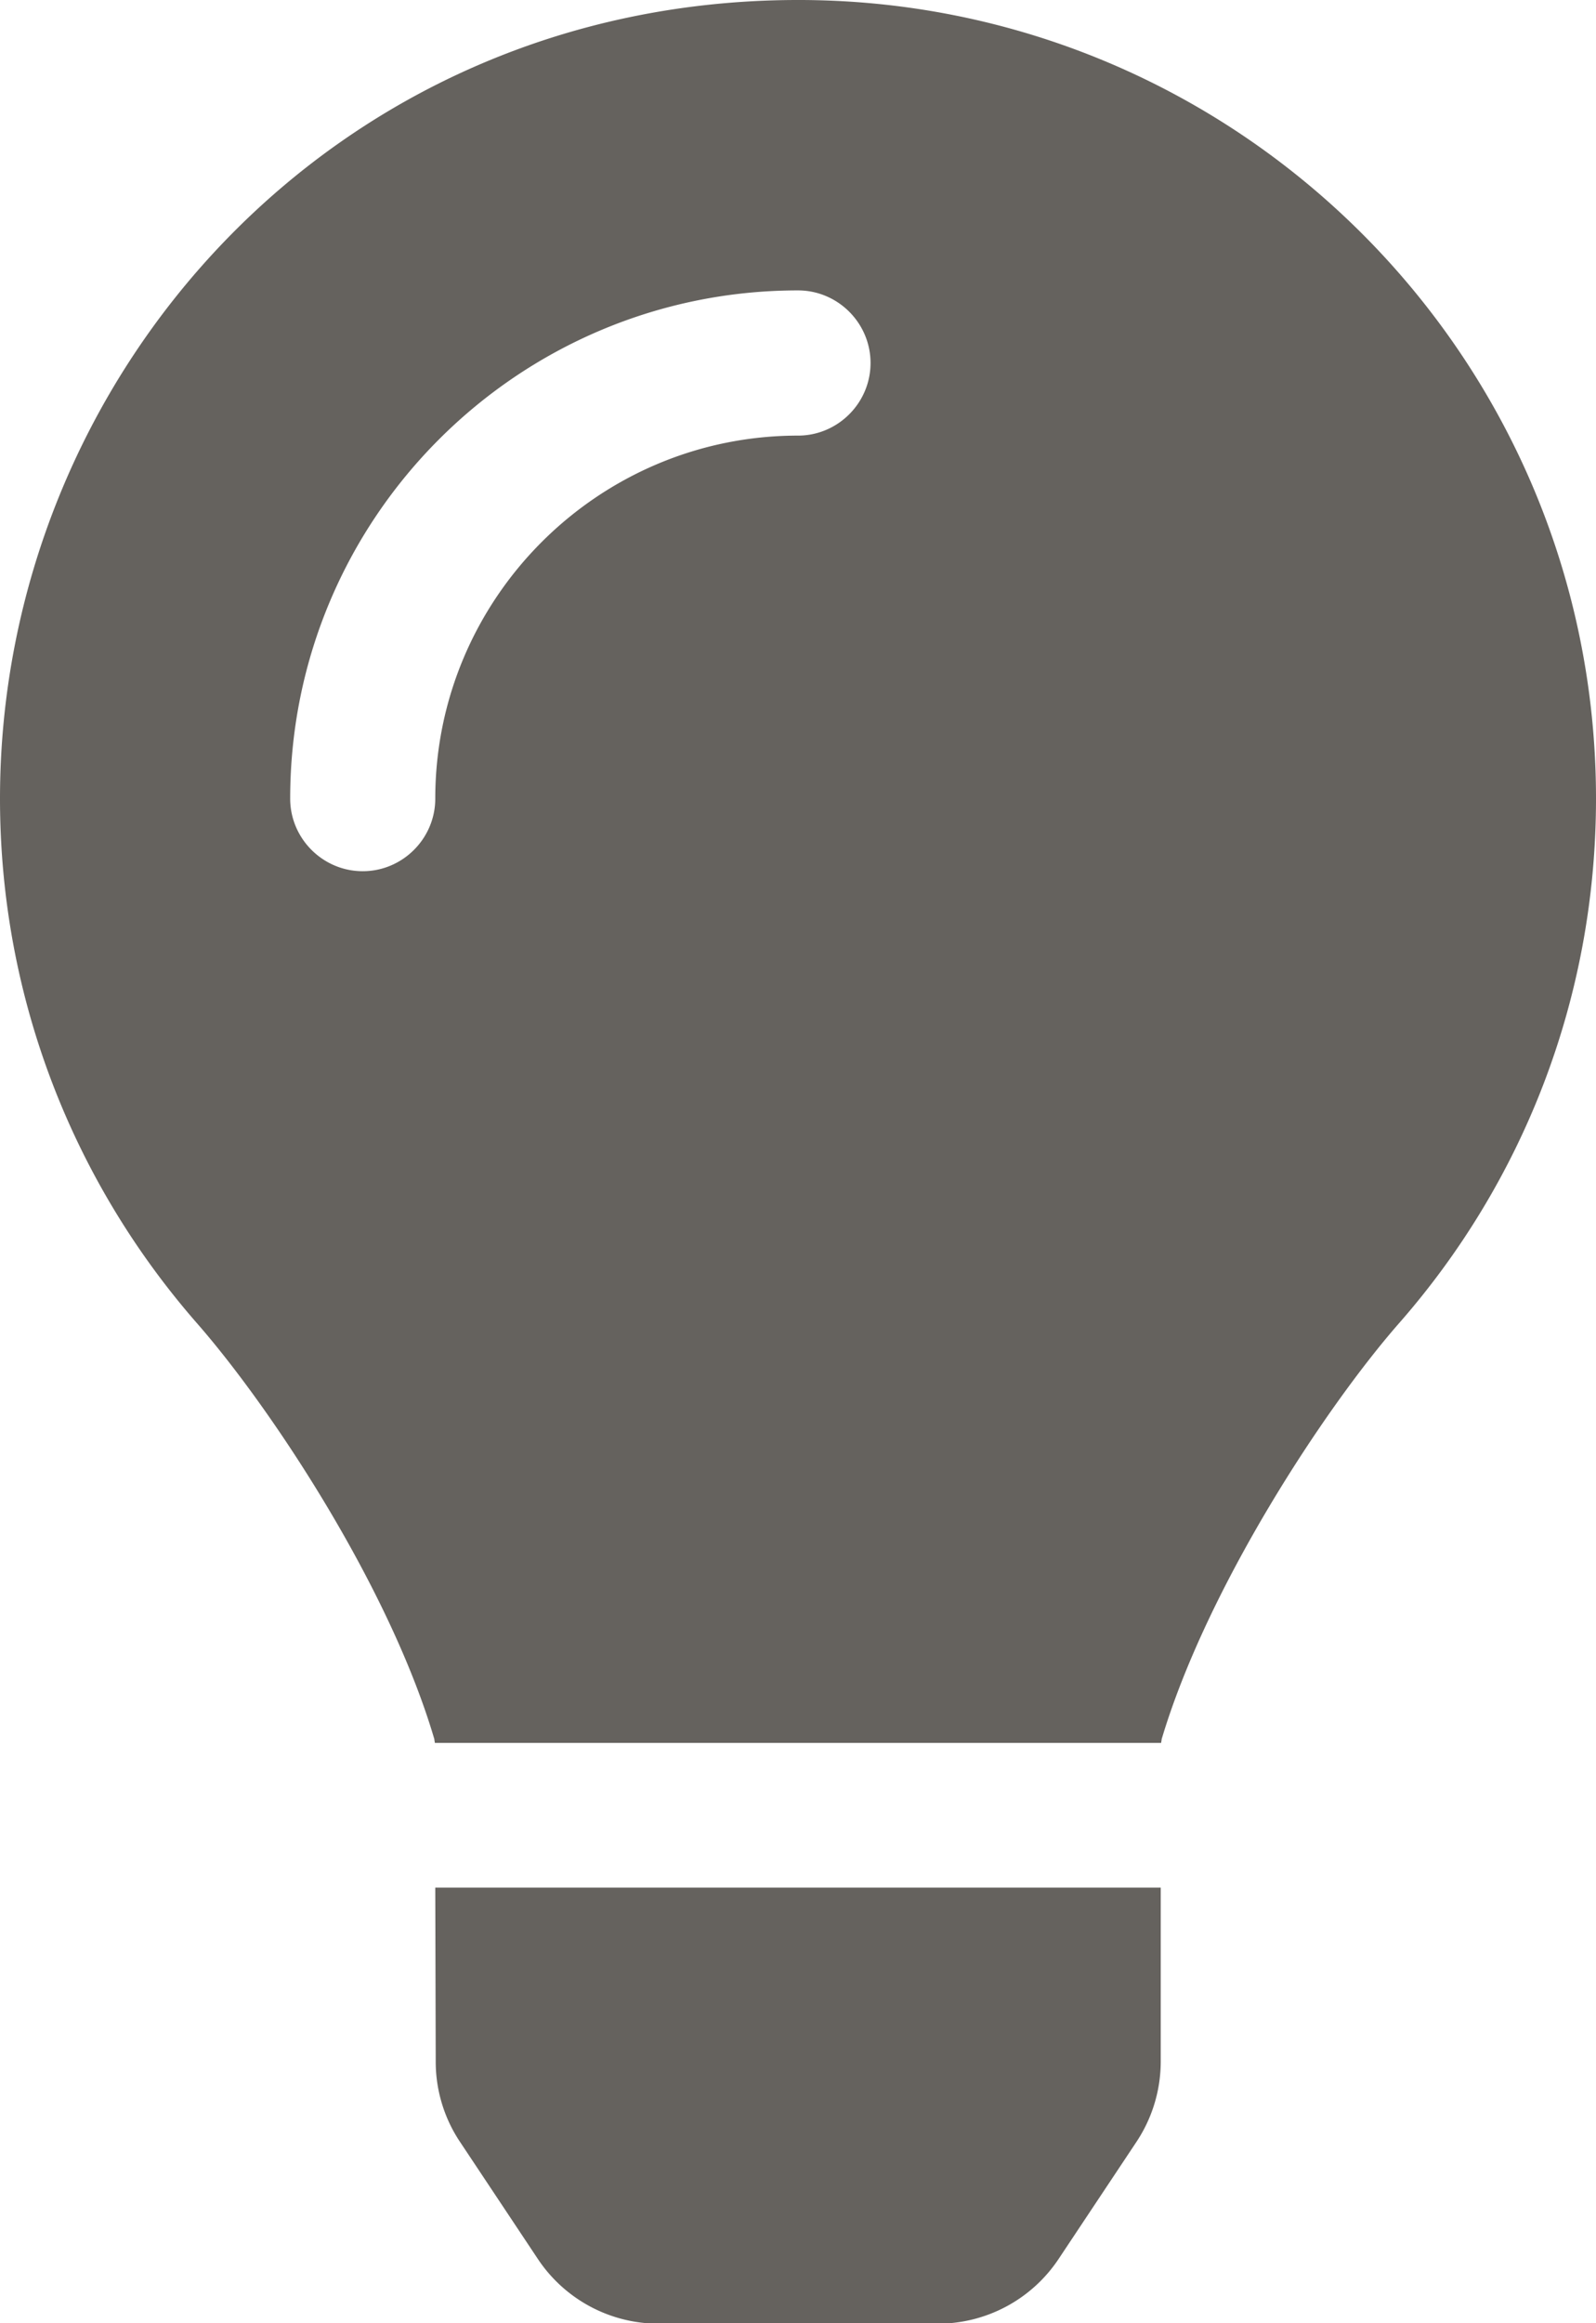 <svg xmlns="http://www.w3.org/2000/svg" viewBox="0 0 352 512"><!--!Font Awesome Free 6.5.2 by @fontawesome - https://fontawesome.com License - https://fontawesome.com/license/free Copyright 2024 Fonticons, Inc.--><path fill="#65625e" d="M96.1 454.4c0 6.3 1.9 12.5 5.4 17.7l17.1 25.7a32 32 0 0 0 26.6 14.3h61.7a32 32 0 0 0 26.6-14.3l17.1-25.7a32 32 0 0 0 5.4-17.7l0-38.4H96l.1 38.4zM0 176c0 44.4 16.5 84.9 43.6 115.8 16.5 18.9 42.4 58.2 52.2 91.5 0 .3 .1 .5 .1 .8h160.2c0-.3 .1-.5 .1-.8 9.9-33.2 35.7-72.6 52.2-91.5C335.6 260.9 352 220.4 352 176 352 78.6 272.9-.3 175.5 0 73.4 .3 0 83 0 176zm176-80c-44.1 0-80 35.9-80 80 0 8.8-7.2 16-16 16s-16-7.2-16-16c0-61.8 50.2-112 112-112 8.8 0 16 7.2 16 16s-7.2 16-16 16z"/></svg>